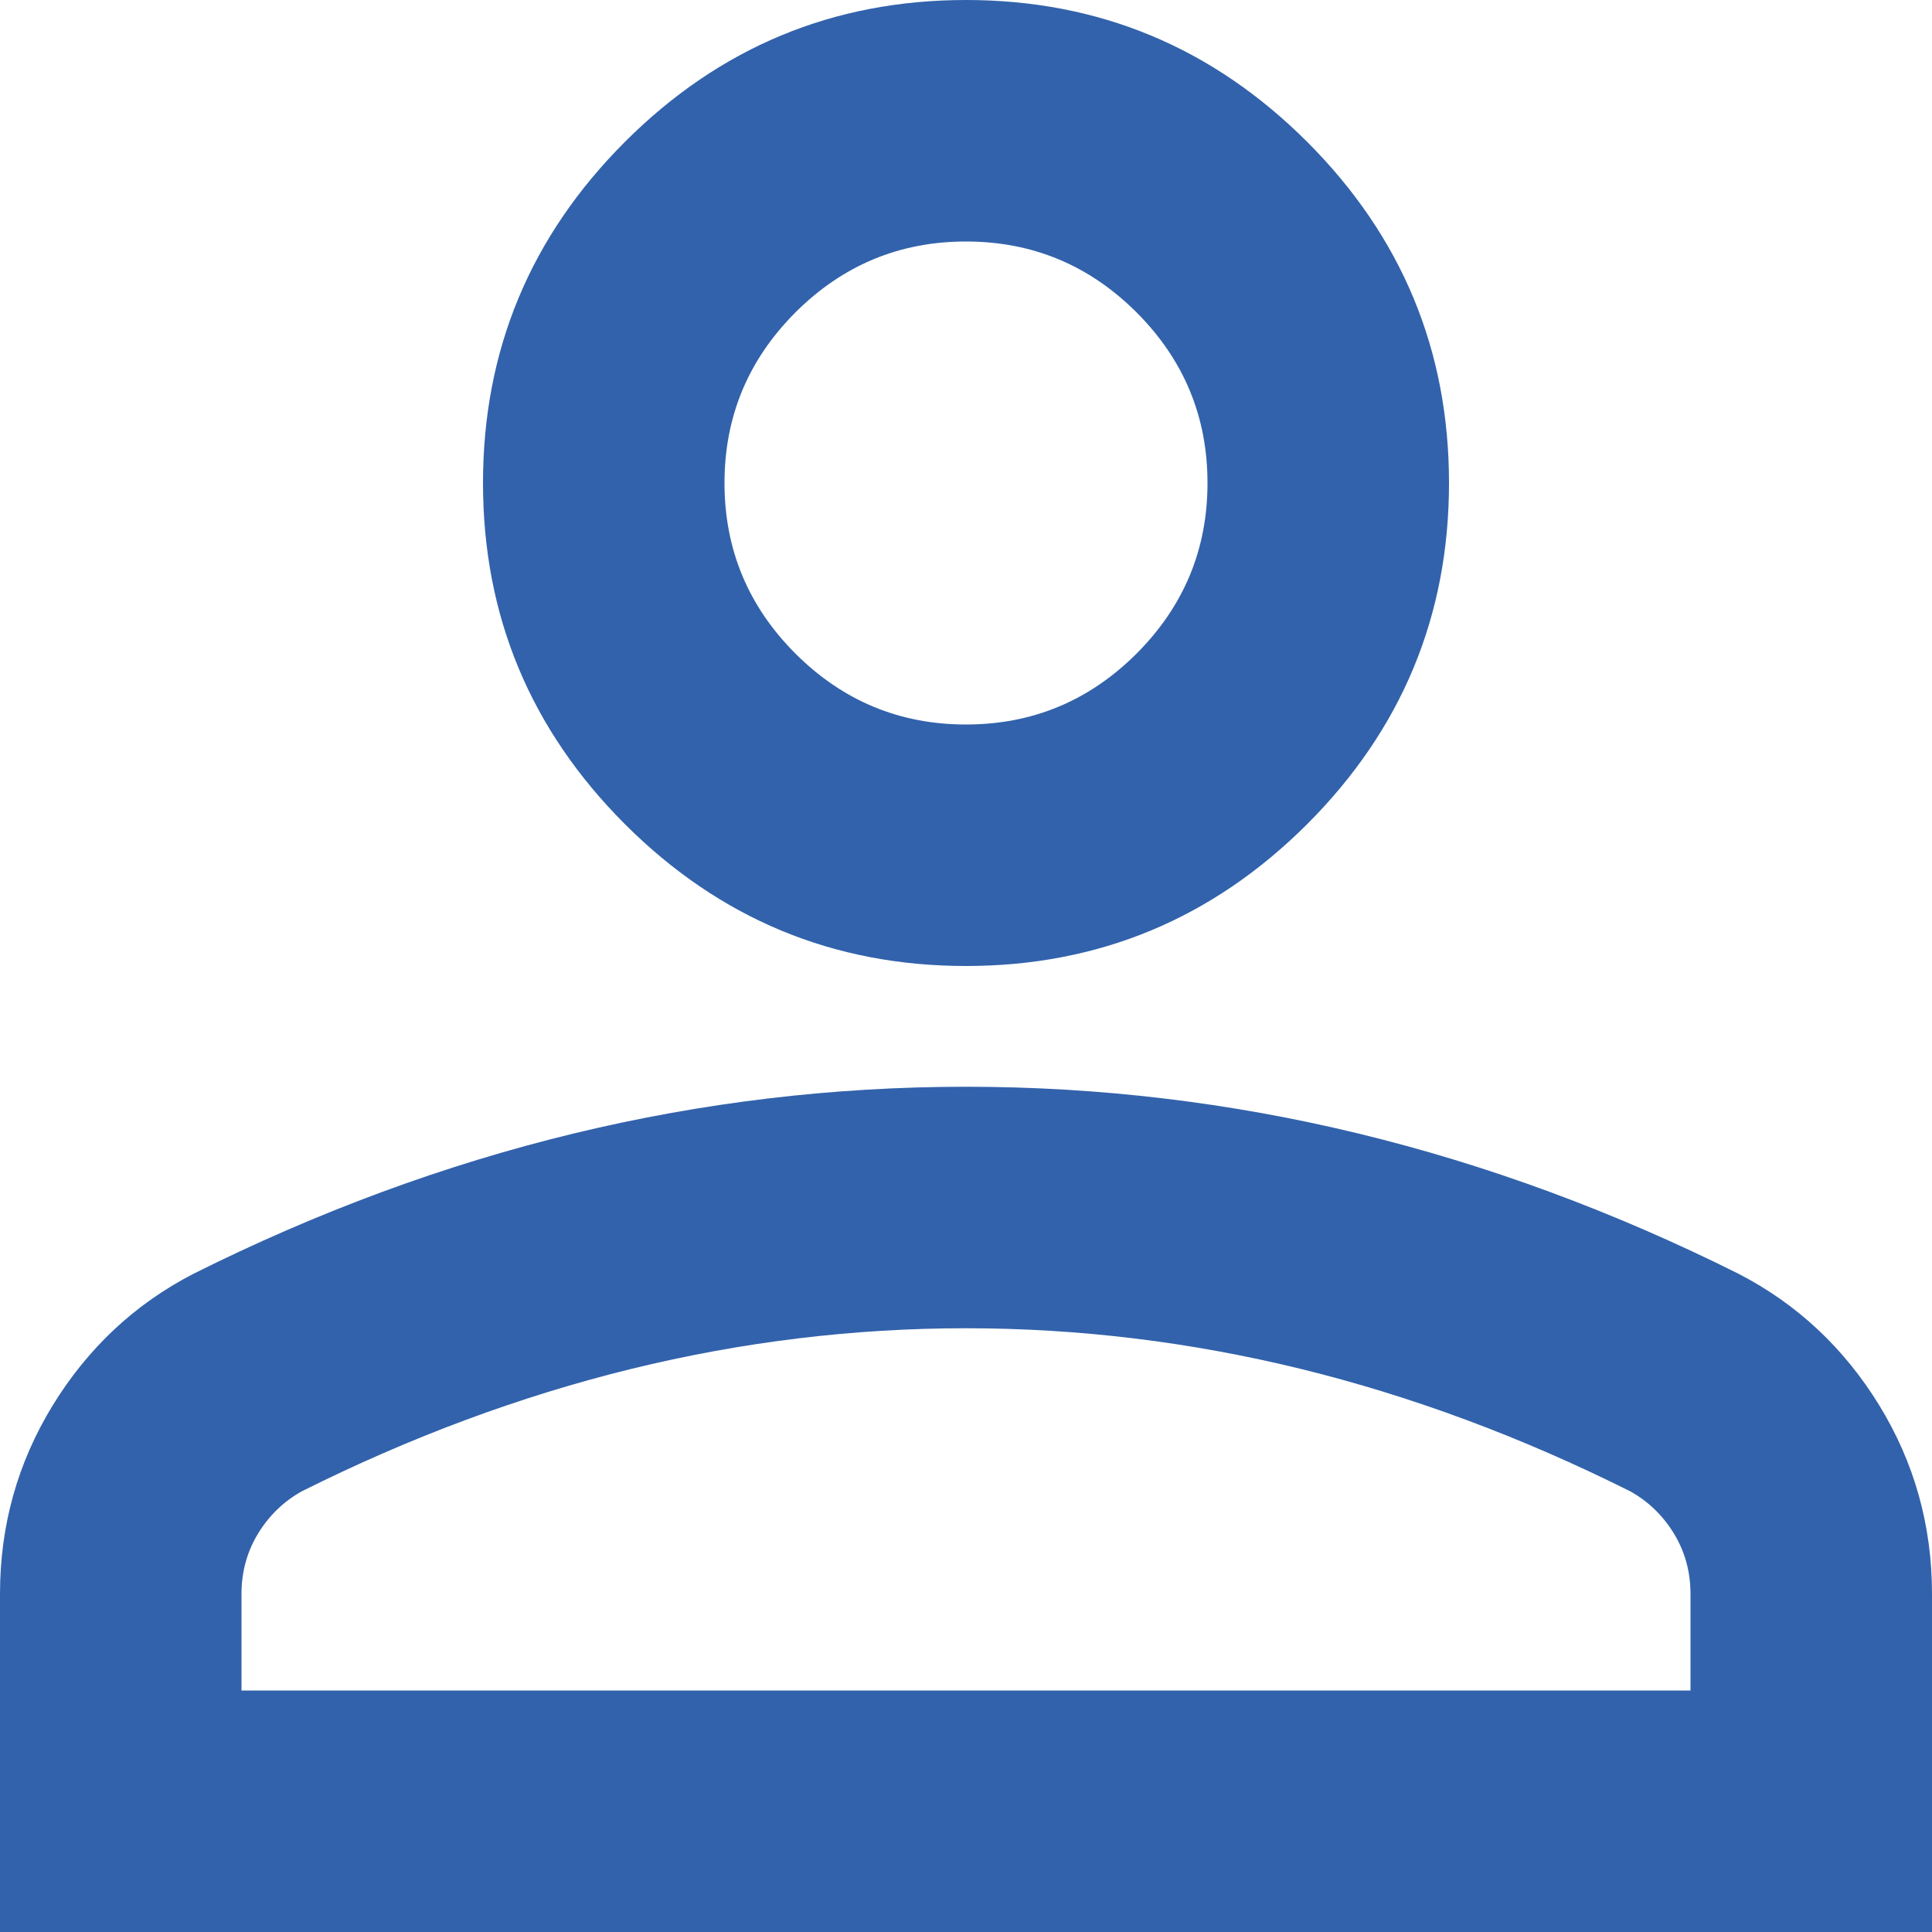 <svg width="24" height="24" viewBox="0 0 24 24" fill="none" xmlns="http://www.w3.org/2000/svg">
<path d="M12 12C10.35 12 8.938 11.412 7.763 10.238C6.588 9.062 6 7.65 6 6C6 4.35 6.588 2.938 7.763 1.762C8.938 0.588 10.35 0 12 0C13.65 0 15.062 0.588 16.238 1.762C17.413 2.938 18 4.35 18 6C18 7.65 17.413 9.062 16.238 10.238C15.062 11.412 13.65 12 12 12ZM0 24V19.8C0 18.95 0.219 18.169 0.656 17.456C1.094 16.744 1.675 16.2 2.4 15.825C3.95 15.05 5.525 14.469 7.125 14.081C8.725 13.694 10.35 13.5 12 13.5C13.65 13.5 15.275 13.694 16.875 14.081C18.475 14.469 20.05 15.05 21.6 15.825C22.325 16.2 22.906 16.744 23.344 17.456C23.781 18.169 24 18.95 24 19.8V24H0ZM3 21H21V19.8C21 19.525 20.931 19.275 20.794 19.05C20.656 18.825 20.475 18.65 20.25 18.525C18.9 17.85 17.538 17.344 16.163 17.006C14.787 16.669 13.4 16.5 12 16.5C10.6 16.5 9.213 16.669 7.838 17.006C6.463 17.344 5.1 17.85 3.75 18.525C3.525 18.65 3.344 18.825 3.206 19.05C3.069 19.275 3 19.525 3 19.8V21ZM12 9C12.825 9 13.531 8.706 14.119 8.119C14.706 7.531 15 6.825 15 6C15 5.175 14.706 4.469 14.119 3.881C13.531 3.294 12.825 3 12 3C11.175 3 10.469 3.294 9.881 3.881C9.294 4.469 9 5.175 9 6C9 6.825 9.294 7.531 9.881 8.119C10.469 8.706 11.175 9 12 9Z" fill="#3262AB"/>
</svg>
